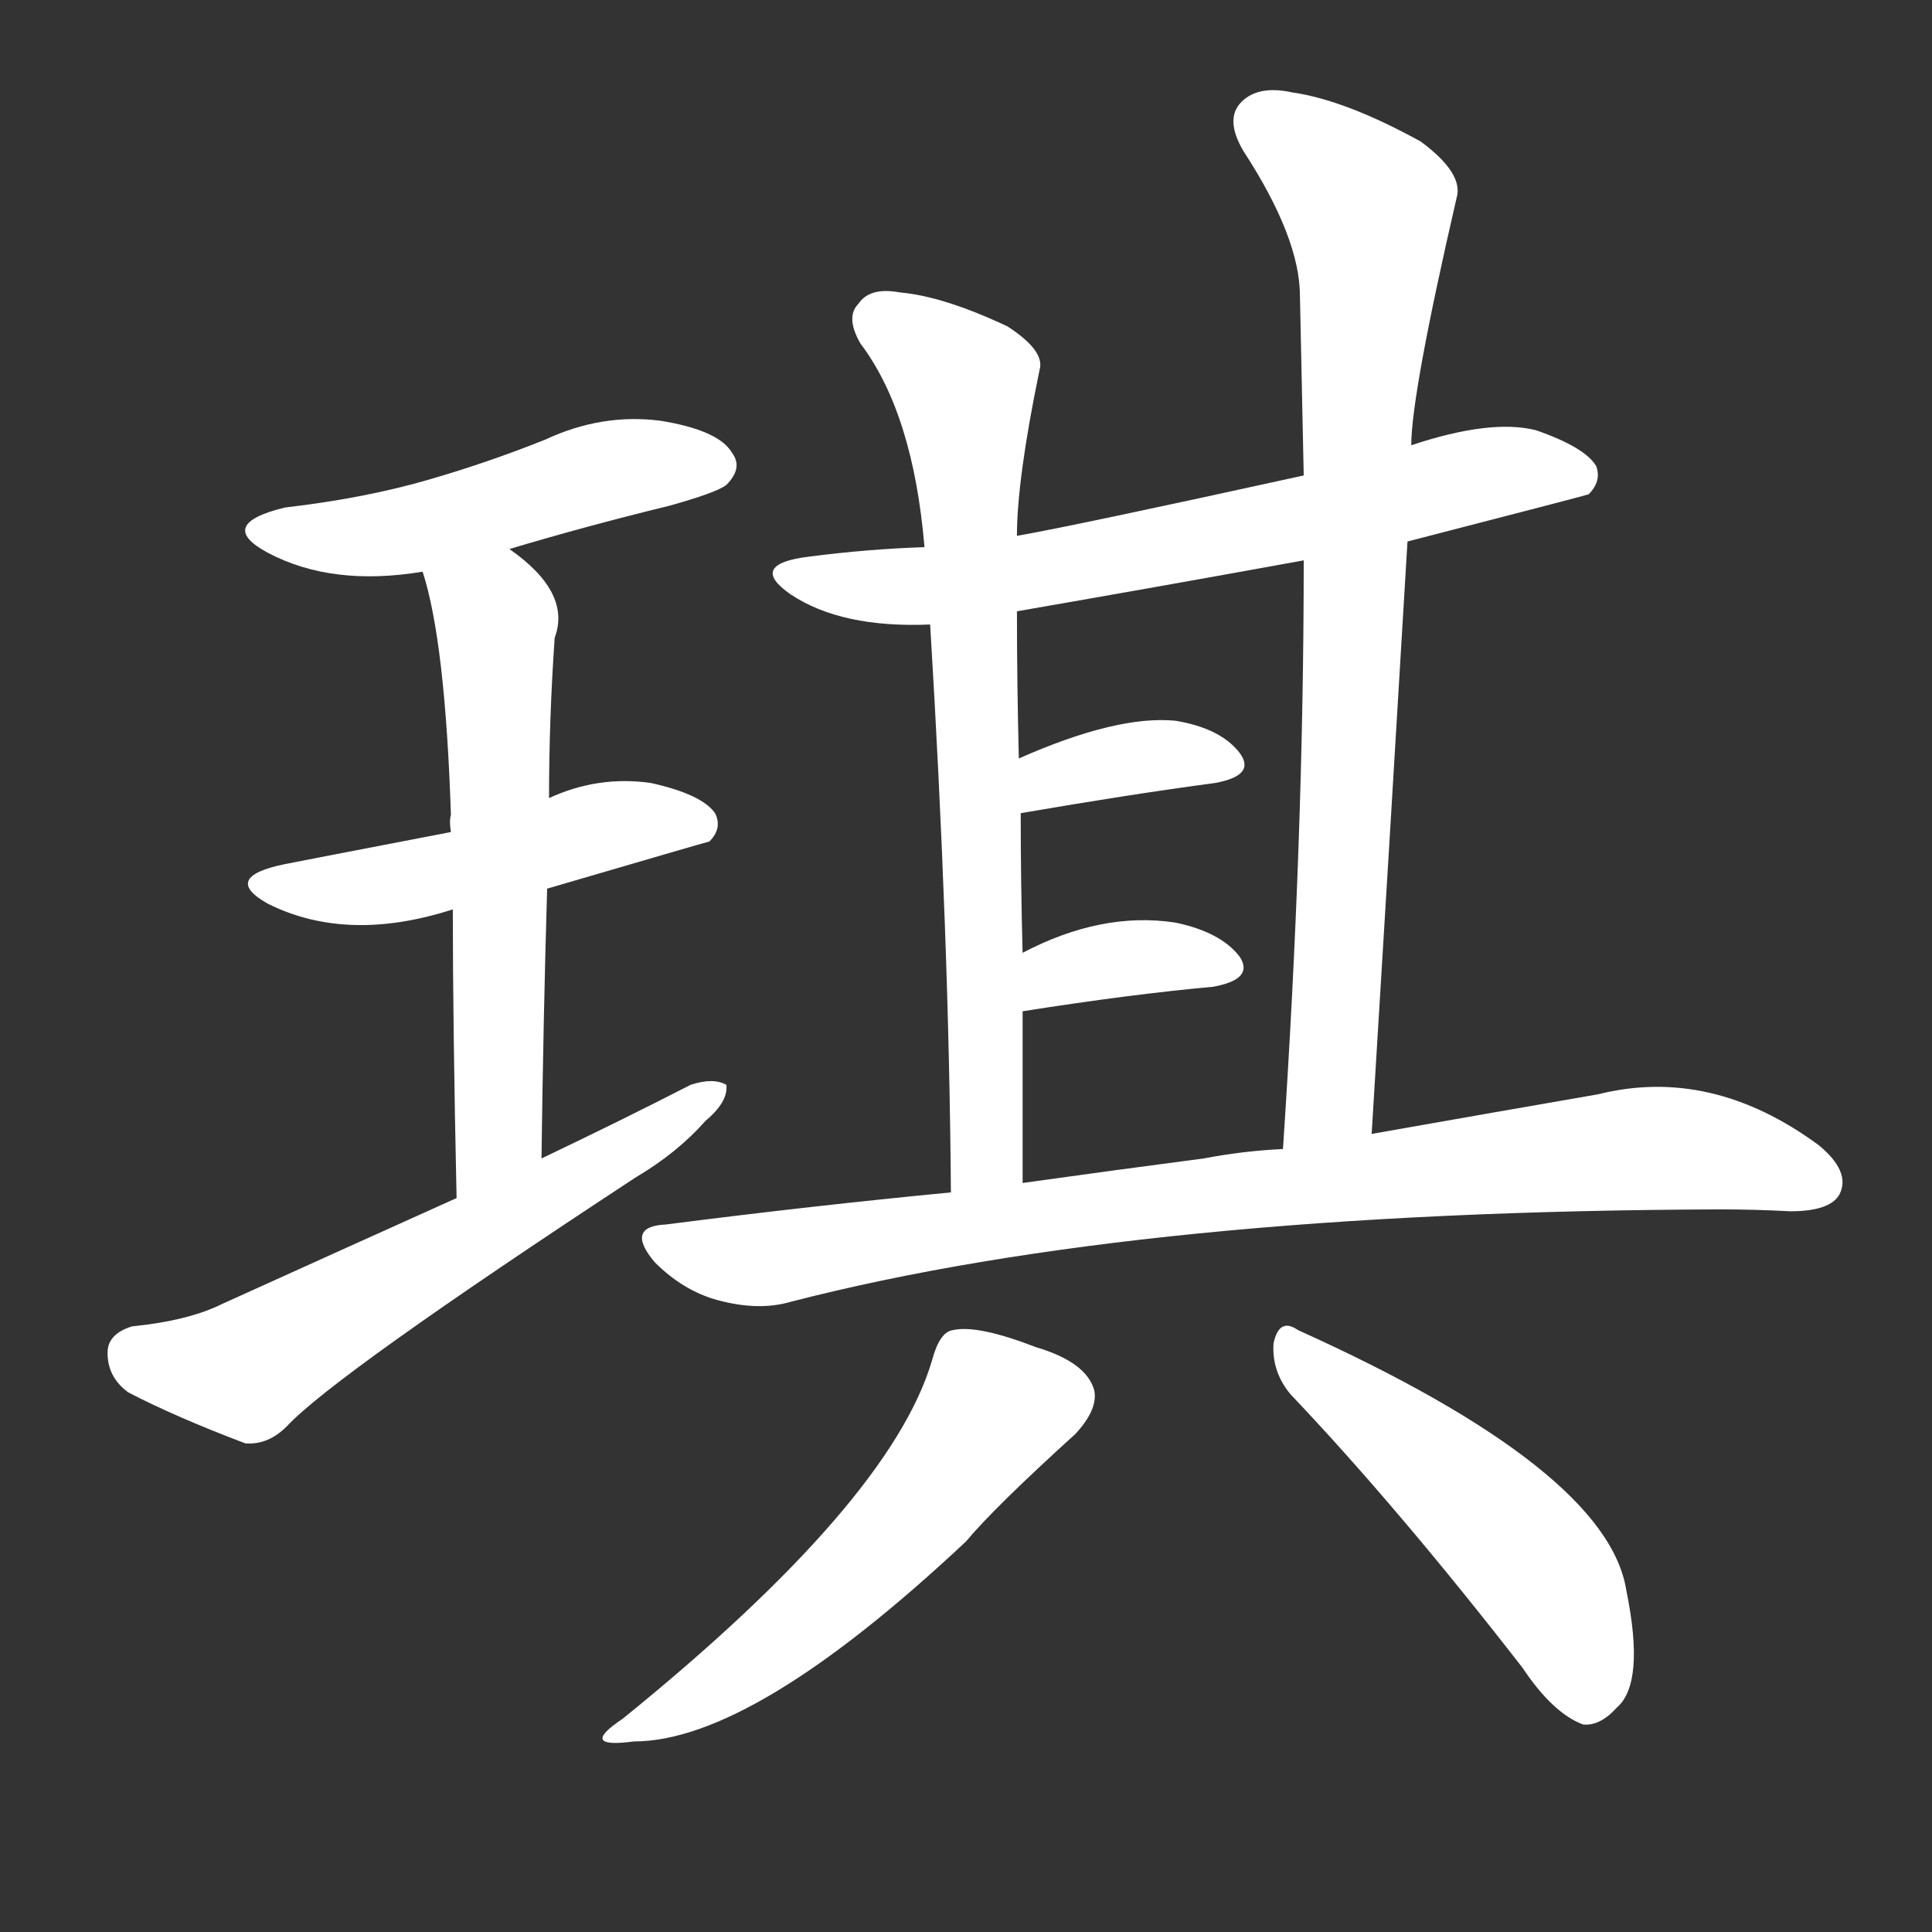 <svg version="1.1" viewBox="0 0 1024 1024" xmlns="http://www.w3.org/2000/svg">
  <rect x="0" y="0" width="1024" height="1024" fill="#333333" stroke="none"/>
  <g transform="scale(1, -1) translate(0, -900)">
    <style type="text/css">
        .stroke1 {fill: #FFFFFF;}
        .stroke2 {fill: #FFFFFF;}
        .stroke3 {fill: #FFFFFF;}
        .stroke4 {fill: #FFFFFF;}
        .stroke5 {fill: #FFFFFF;}
        .stroke6 {fill: #FFFFFF;}
        .stroke7 {fill: #FFFFFF;}
        .stroke8 {fill: #FFFFFF;}
        .stroke9 {fill: #FFFFFF;}
        .stroke10 {fill: #FFFFFF;}
        .stroke11 {fill: #FFFFFF;}
        .stroke12 {fill: #FFFFFF;}
        .stroke13 {fill: #FFFFFF;}
        .stroke14 {fill: #FFFFFF;}
        .stroke15 {fill: #FFFFFF;}
        .stroke16 {fill: #FFFFFF;}
        .stroke17 {fill: #FFFFFF;}
        .stroke18 {fill: #FFFFFF;}
        .stroke19 {fill: #FFFFFF;}
        .stroke20 {fill: #FFFFFF;}
        text {
            font-family: Helvetica;
            font-size: 50px;
            fill: #FFFFFF;}
            paint-order: stroke;
            stroke: #000000;
            stroke-width: 4px;
            stroke-linecap: butt;
            stroke-linejoin: miter;
            font-weight: 800;
        }
    </style>

    <path d="M 270 609 Q 310 621 355 632 Q 380 639 385 643 Q 394 652 388 660 Q 381 672 350 677 Q 319 681 289 667 Q 259 655 228 646 Q 194 636 151 631 Q 114 622 142 607 Q 176 589 224 597 L 270 609 Z" class="stroke1"/>
    <path d="M 290 429 Q 372 453 376 454 Q 383 461 379 469 Q 372 479 345 485 Q 317 489 291 477 L 239 459 Q 161 444 151 442 Q 117 435 142 421 Q 184 400 240 418 L 290 429 Z" class="stroke2"/>
    <path d="M 287 286 Q 288 362 290 429 L 291 477 Q 291 519 294 562 Q 303 586 270 609 C 246 627 216 626 224 597 Q 236 560 239 468 Q 238 465 239 459 L 240 418 Q 240 357 242 265 C 243 235 287 256 287 286 Z" class="stroke3"/>
    <path d="M 242 265 Q 182 238 118 209 Q 100 200 70 197 Q 57 193 57 183 Q 57 170 68 162 Q 93 149 130 135 Q 142 134 152 144 Q 177 171 337 276 Q 359 289 374 306 Q 386 316 385 325 Q 378 329 366 325 Q 329 306 287 286 L 242 265 Z" class="stroke4"/>
    <path d="M 746 613 Q 839 637 842 638 Q 849 645 846 653 Q 840 663 814 672 Q 790 678 748 664 L 691 648 Q 568 621 539 616 L 490 610 Q 460 609 429 605 Q 396 601 419 585 Q 446 567 493 569 L 539 576 Q 614 589 691 603 L 746 613 Z" class="stroke5"/>
    <path d="M 539 616 Q 539 646 551 704 Q 554 714 534 727 Q 500 743 477 745 Q 461 748 455 739 Q 448 732 456 718 Q 484 681 490 610 L 493 569 Q 503 404 504 268 C 504 238 542 243 542 273 Q 542 319 542 364 L 542 395 Q 541 432 541 469 L 540 498 Q 539 538 539 576 L 539 616 Z" class="stroke6"/>
    <path d="M 727 299 Q 737 462 746 613 L 748 664 Q 748 691 772 795 Q 776 808 753 825 Q 713 847 685 851 Q 667 855 658 846 Q 649 837 659 820 Q 689 774 689 743 Q 690 697 691 648 L 691 603 Q 691 456 680 291 C 678 261 725 269 727 299 Z" class="stroke7"/>
    <path d="M 541 469 Q 599 479 644 485 Q 666 489 657 501 Q 647 514 623 518 Q 592 521 540 498 C 513 486 511 464 541 469 Z" class="stroke8"/>
    <path d="M 542 364 Q 599 373 643 377 Q 665 381 657 393 Q 647 406 623 411 Q 584 417 542 395 C 515 381 512 359 542 364 Z" class="stroke9"/>
    <path d="M 504 268 Q 431 261 353 251 Q 331 250 347 231 Q 362 216 380 211 Q 402 205 419 210 Q 605 258 912 259 Q 930 259 949 258 Q 970 258 975 267 Q 981 279 964 293 Q 907 335 847 320 Q 795 311 727 299 L 680 291 Q 659 290 638 286 Q 592 280 542 273 L 504 268 Z" class="stroke10"/>
    <path d="M 494 179 Q 472 104 330 -11 Q 306 -27 336 -23 Q 399 -23 512 83 Q 527 101 570 140 Q 582 153 580 163 Q 576 178 549 186 Q 518 198 505 195 Q 498 194 494 179 Z" class="stroke11"/>
    <path d="M 684 161 Q 741 101 807 16 Q 823 -8 839 -14 Q 848 -15 857 -5 Q 872 8 862 57 Q 852 121 688 195 Q 678 202 675 188 Q 674 173 684 161 Z" class="stroke12"/>
</g></svg>